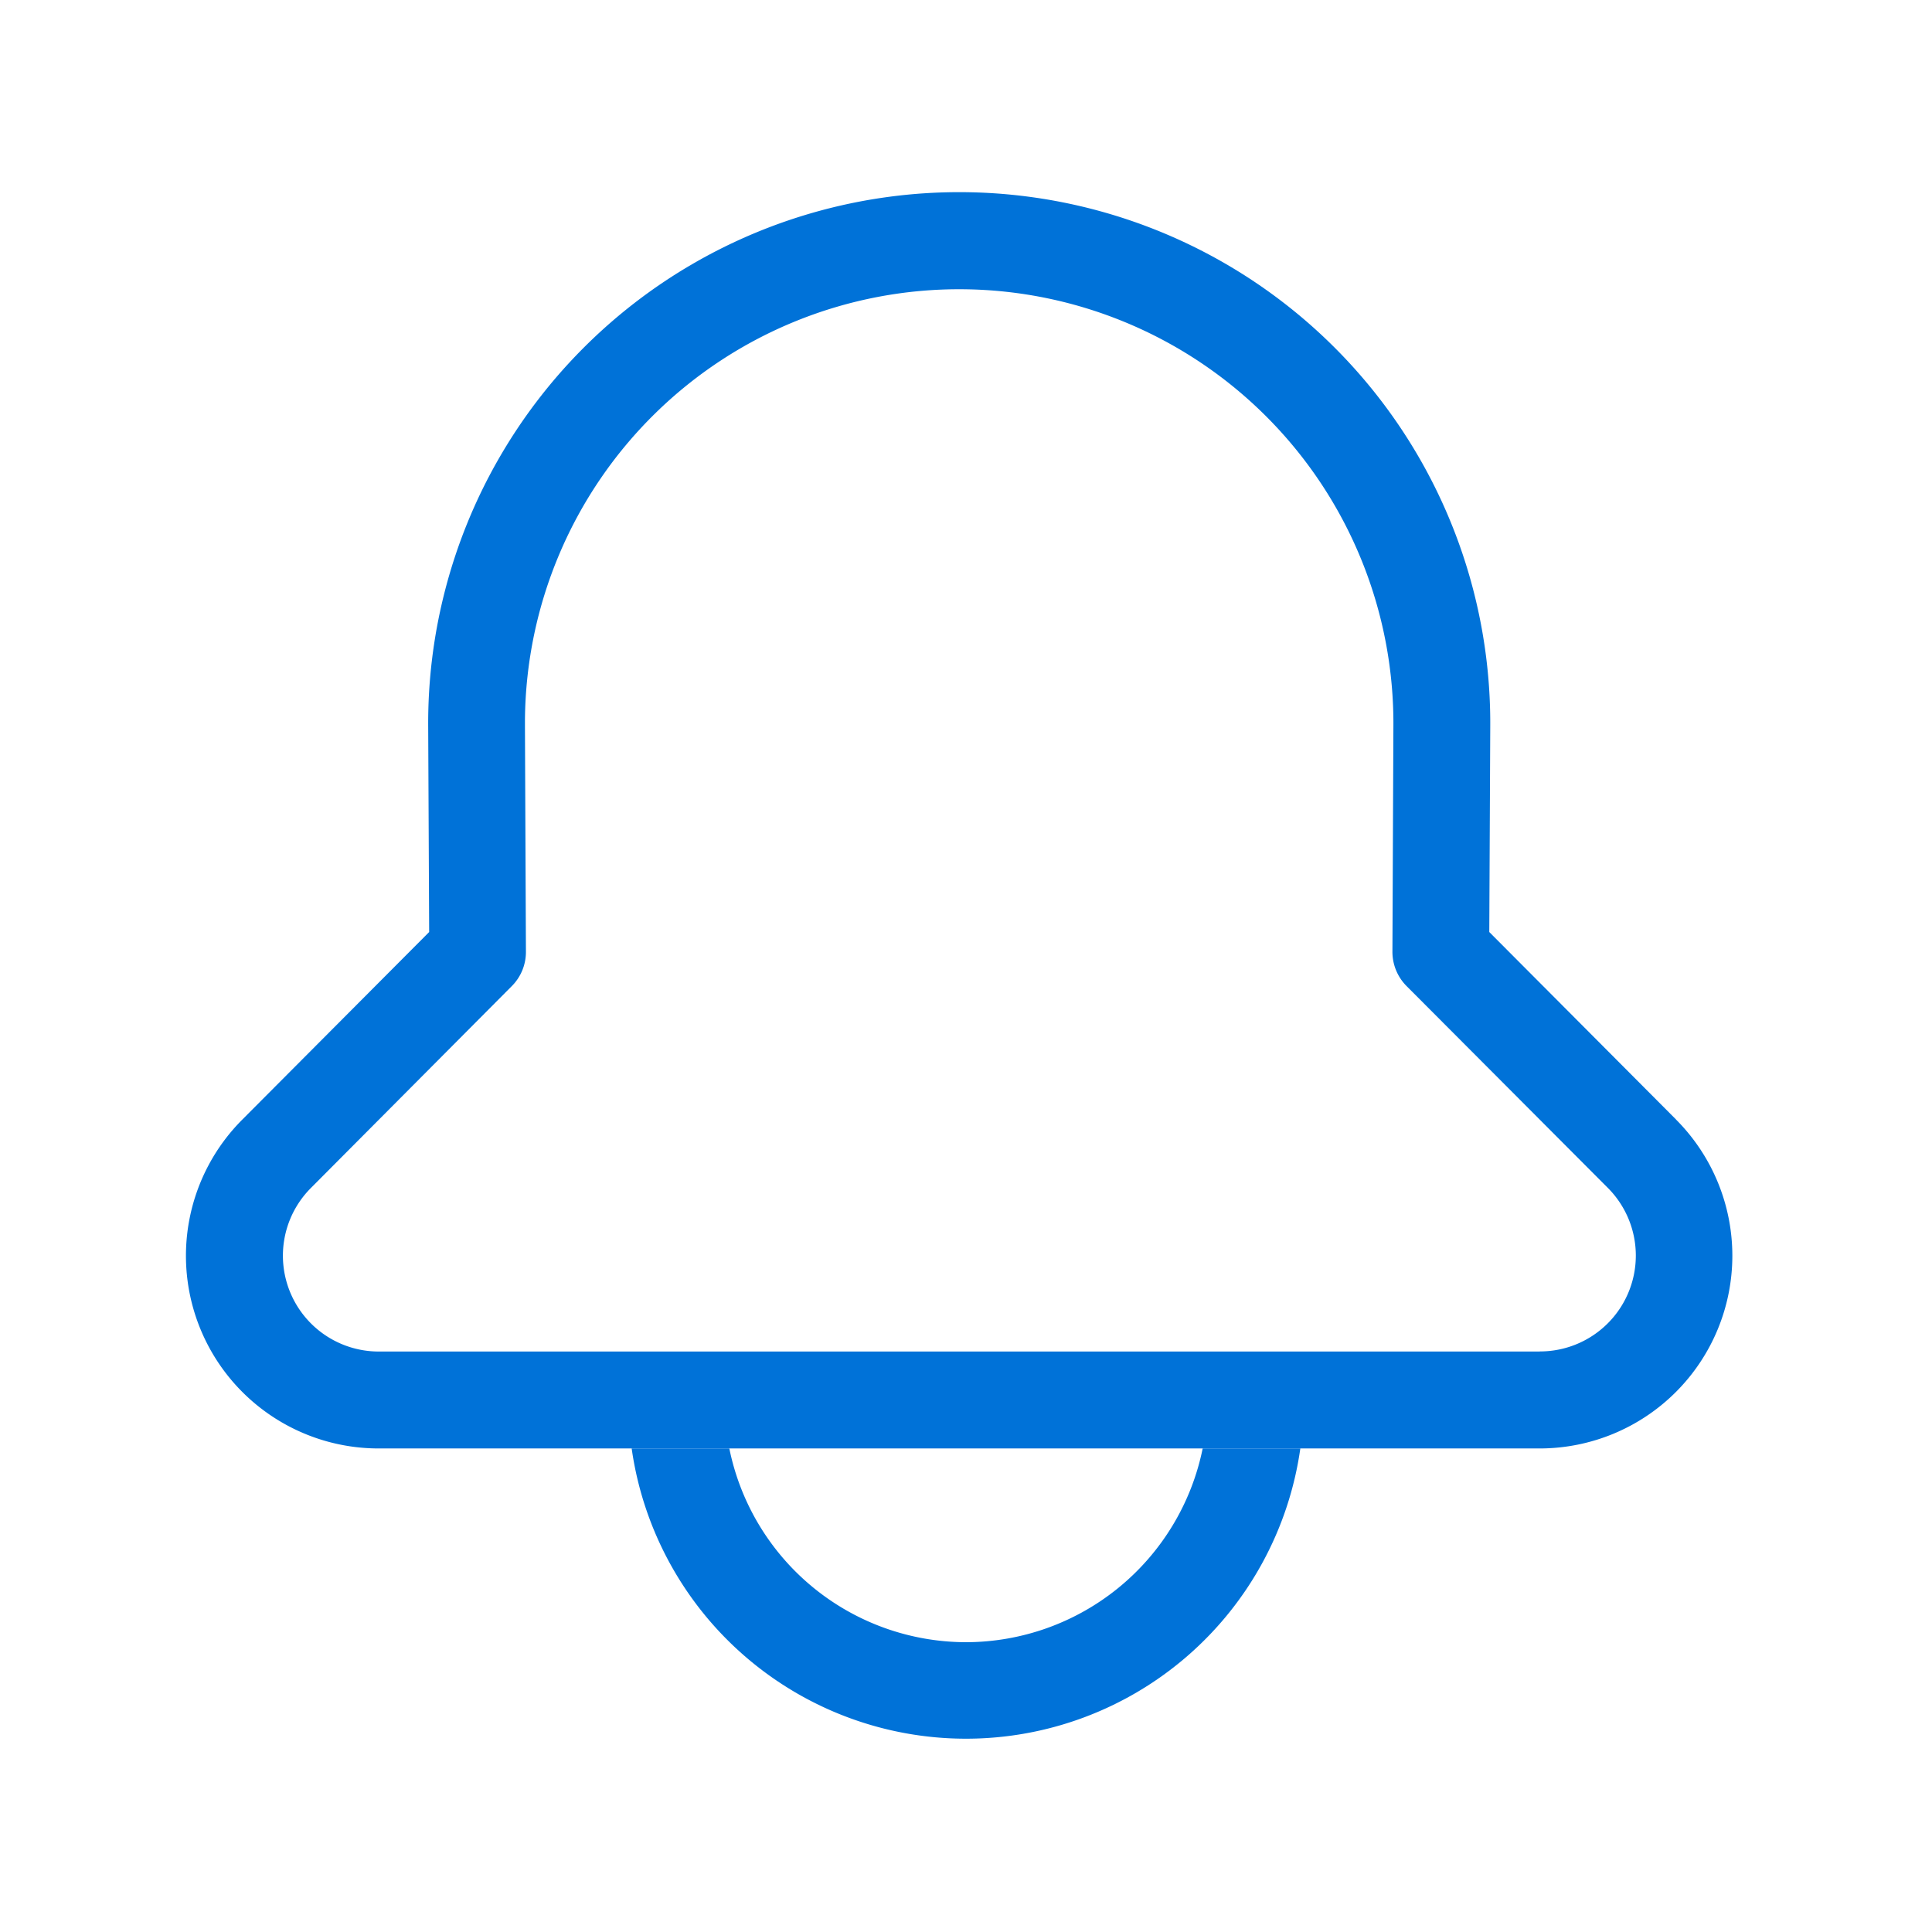 <svg xmlns="http://www.w3.org/2000/svg" width="60" height="60" viewBox="0 0 60 60"><defs><style>.a{fill:none;}.b{fill:#0072d8;}</style></defs><g transform="translate(-1171 -1610)"><g transform="translate(1171 1610)"><rect class="a" width="60" height="60"/></g><g transform="translate(1176.773 1616.096)"><path class="a" d="M1193.45,1646.005a7.512,7.512,0,0,0,7.35-6.017h-14.7A7.512,7.512,0,0,0,1193.45,1646.005Z" transform="translate(-1169.223 -1601.101)"/><path class="b" d="M1194.461,1646.005a7.512,7.512,0,0,1-7.35-6.017h-3.033a10.487,10.487,0,0,0,20.766,0h-3.033A7.512,7.512,0,0,1,1194.461,1646.005Z" transform="translate(-1170.234 -1601.101)"/><path class="b" d="M1221.127,1642.735l-5.8-5.822.03-6.351v-.006a16.492,16.492,0,1,0-32.983,0v.006l.03,6.351-5.8,5.822a5.984,5.984,0,0,0,4.232,10.216H1216.9a5.986,5.986,0,0,0,4.225-10.216Zm-4.236,7.206h-36.057a2.977,2.977,0,0,1-2.1-5.082l6.236-6.266a1.5,1.5,0,0,0,.439-1.065l-.03-6.975,0,0v-.234a13.485,13.485,0,1,1,26.97.234l-.03,6.972a1.508,1.508,0,0,0,.438,1.065l6.249,6.266a2.977,2.977,0,0,1-2.106,5.082Z" transform="translate(-1174.849 -1614.064)"/></g></g></svg>